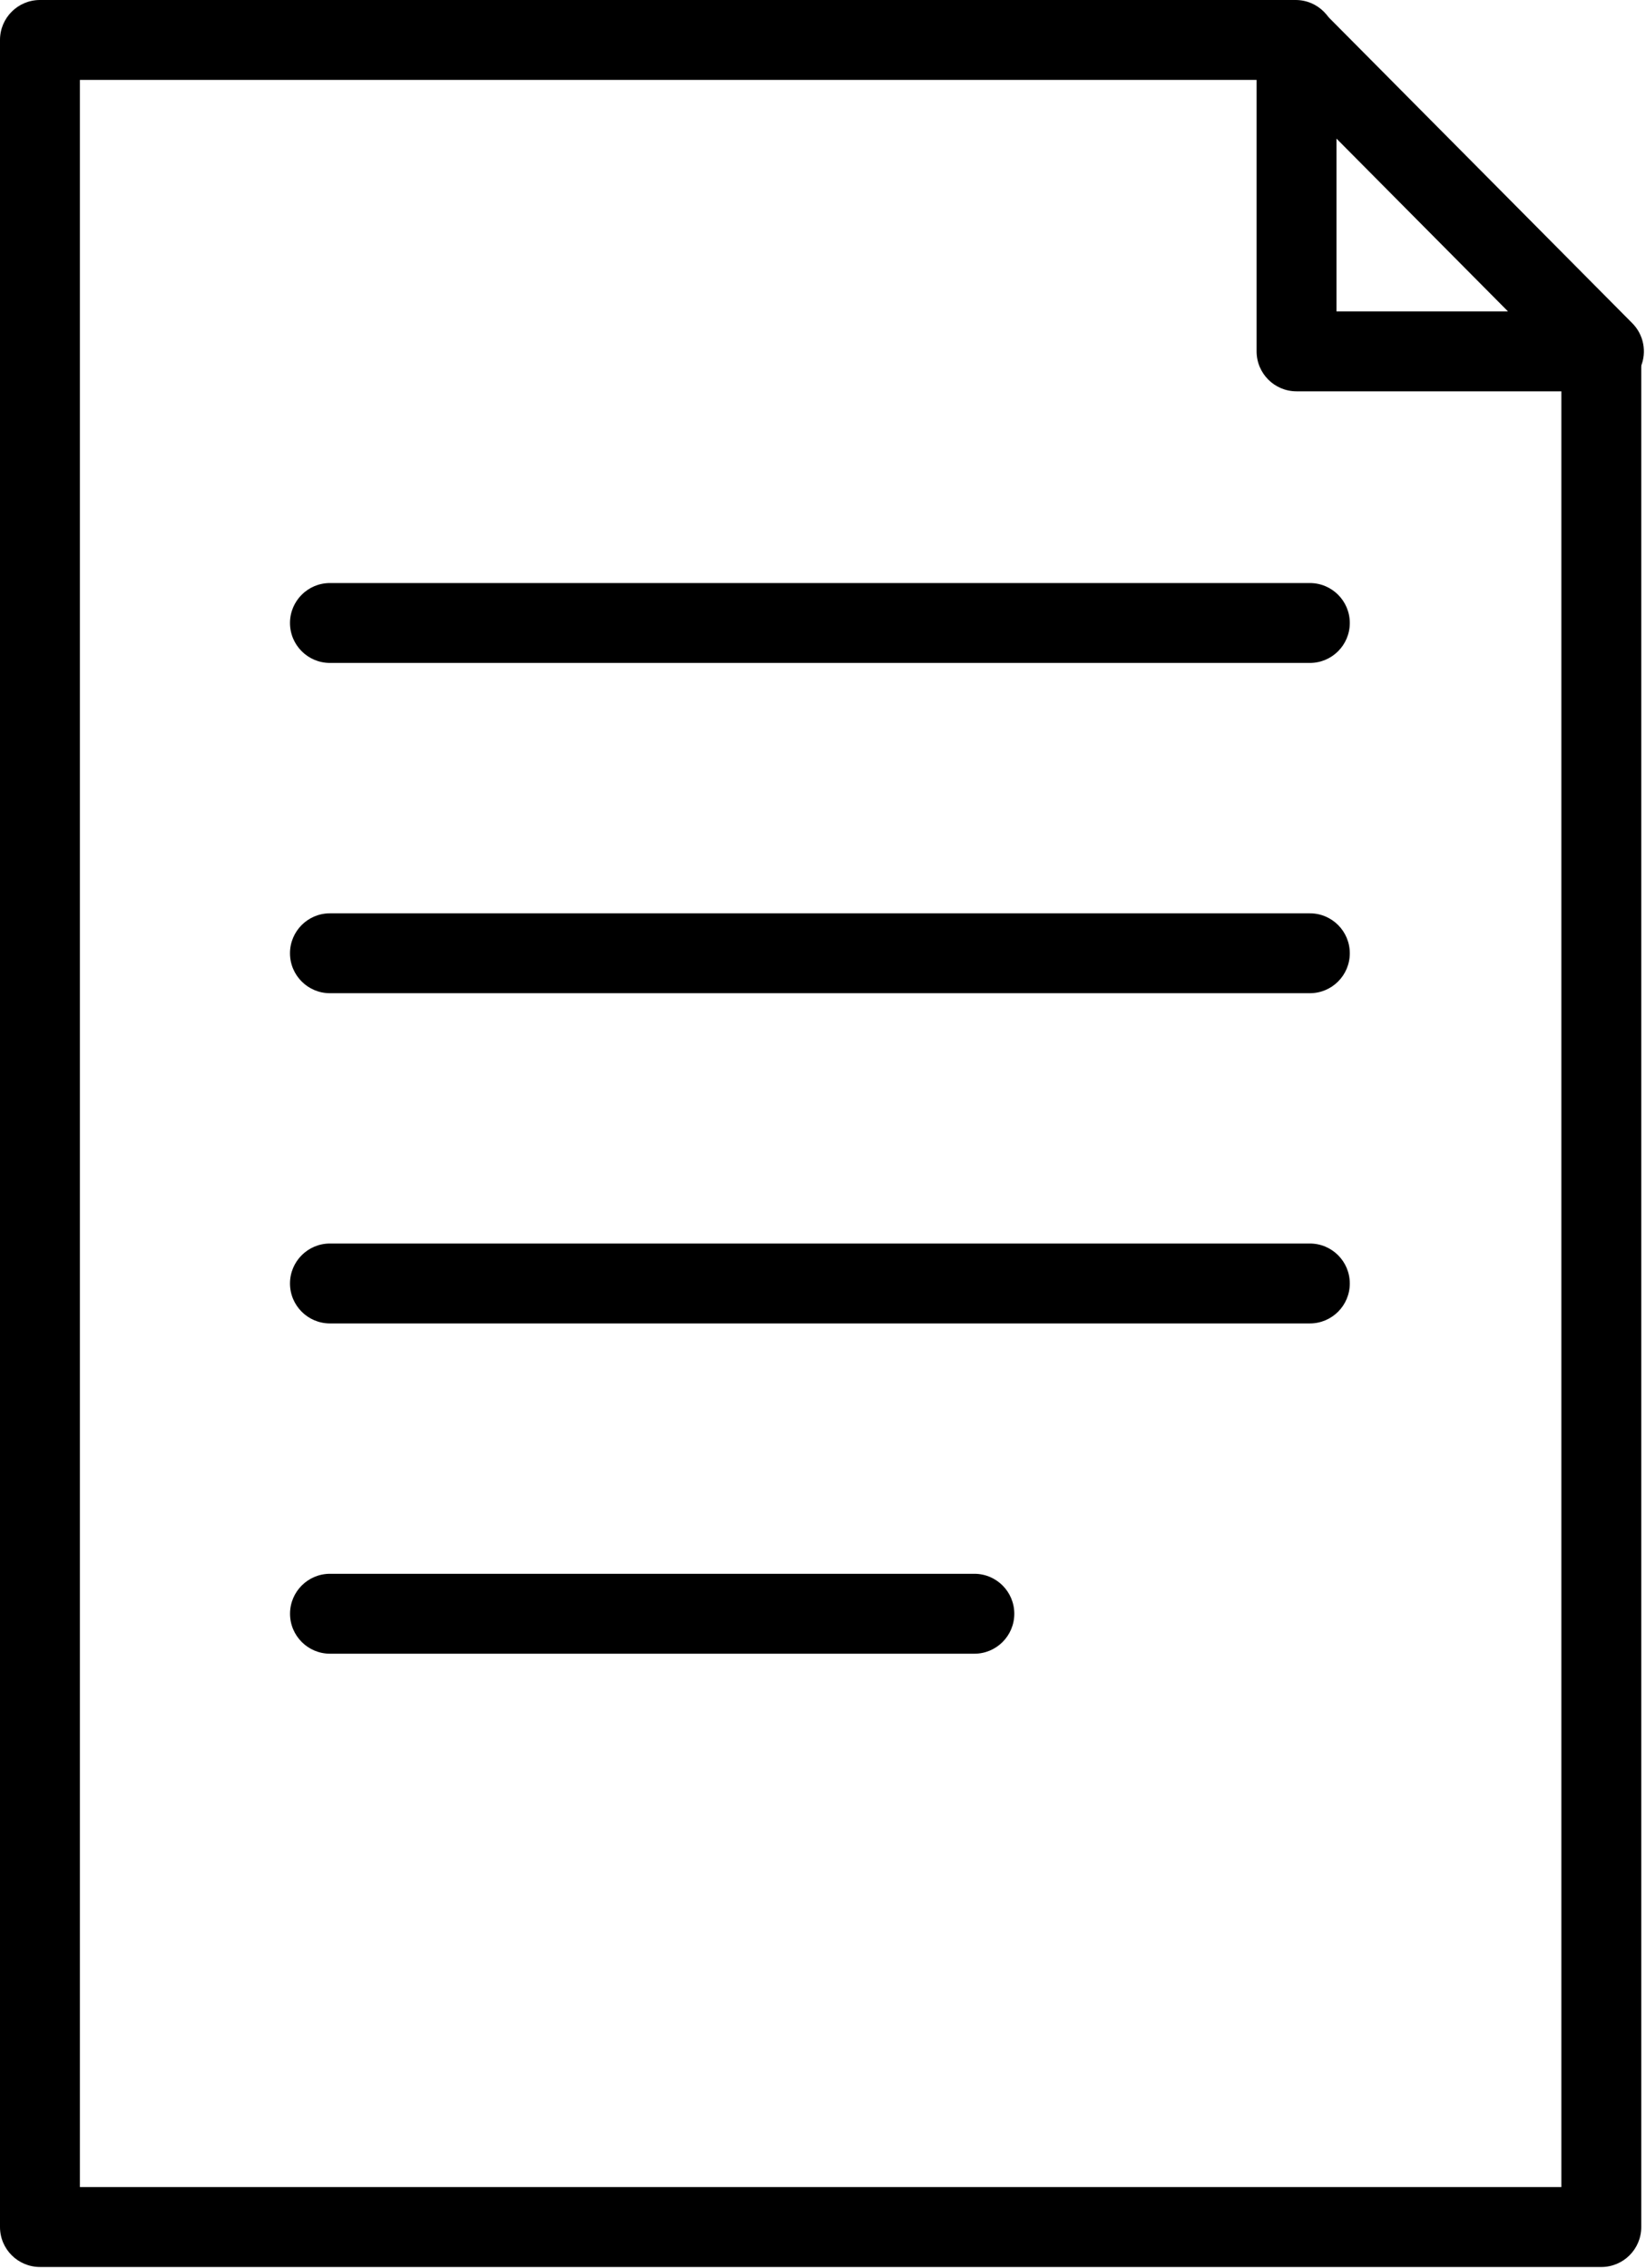 <svg width="482" height="664" viewBox="0 0 482 664" id="document" xmlns="http://www.w3.org/2000/svg">
  <path
    d="M468.925 663.702H11.698C5.234 663.702 0 658.463 0 652.005V11.698C0 5.239 5.234 0 11.698 0H379.405C385.863 0 391.097 5.24 391.097 11.698C391.097 18.156 385.863 23.396 379.405 23.396H23.391V640.316H457.218V102.489C457.218 96.031 462.452 90.791 468.916 90.791C475.379 90.791 480.614 96.031 480.614 102.489V652.009C480.614 658.467 475.374 663.707 468.916 663.707L468.925 663.702Z" />
  <path
    d="M469.685 114.569H379.669C373.205 114.569 367.971 109.329 367.971 102.871V12.194C367.971 7.454 370.83 3.188 375.21 1.381C379.591 -0.426 384.632 0.594 387.965 3.954L477.987 94.631C481.315 97.98 482.299 103.006 480.482 107.366C478.669 111.725 474.404 114.569 469.685 114.569H469.685ZM391.362 91.173H441.591L391.362 40.579V91.173Z" />
  <path
    d="M383.564 194.09H96.618C90.154 194.09 84.92 188.855 84.92 182.392C84.92 175.933 90.154 170.699 96.618 170.699H383.564C390.028 170.699 395.262 175.934 395.262 182.392C395.262 188.855 390.028 194.09 383.564 194.09Z" />
  <path
    d="M383.564 290.783H96.618C90.154 290.783 84.92 285.549 84.92 279.09C84.92 272.627 90.154 267.393 96.618 267.393H383.564C390.028 267.393 395.262 272.627 395.262 279.09C395.262 285.549 390.028 290.783 383.564 290.783Z" />
  <path
    d="M383.564 387.462H96.618C90.154 387.462 84.92 382.223 84.92 375.764C84.92 369.306 90.154 364.066 96.618 364.066H383.564C390.028 364.066 395.262 369.306 395.262 375.764C395.262 382.223 390.028 387.462 383.564 387.462Z" />
  <path
    d="M285.324 484.156H96.631C90.167 484.156 84.933 478.916 84.933 472.458C84.933 465.999 90.168 460.76 96.631 460.76H285.324C291.783 460.76 297.017 465.999 297.017 472.458C297.017 478.916 291.783 484.156 285.324 484.156Z" />
</svg>